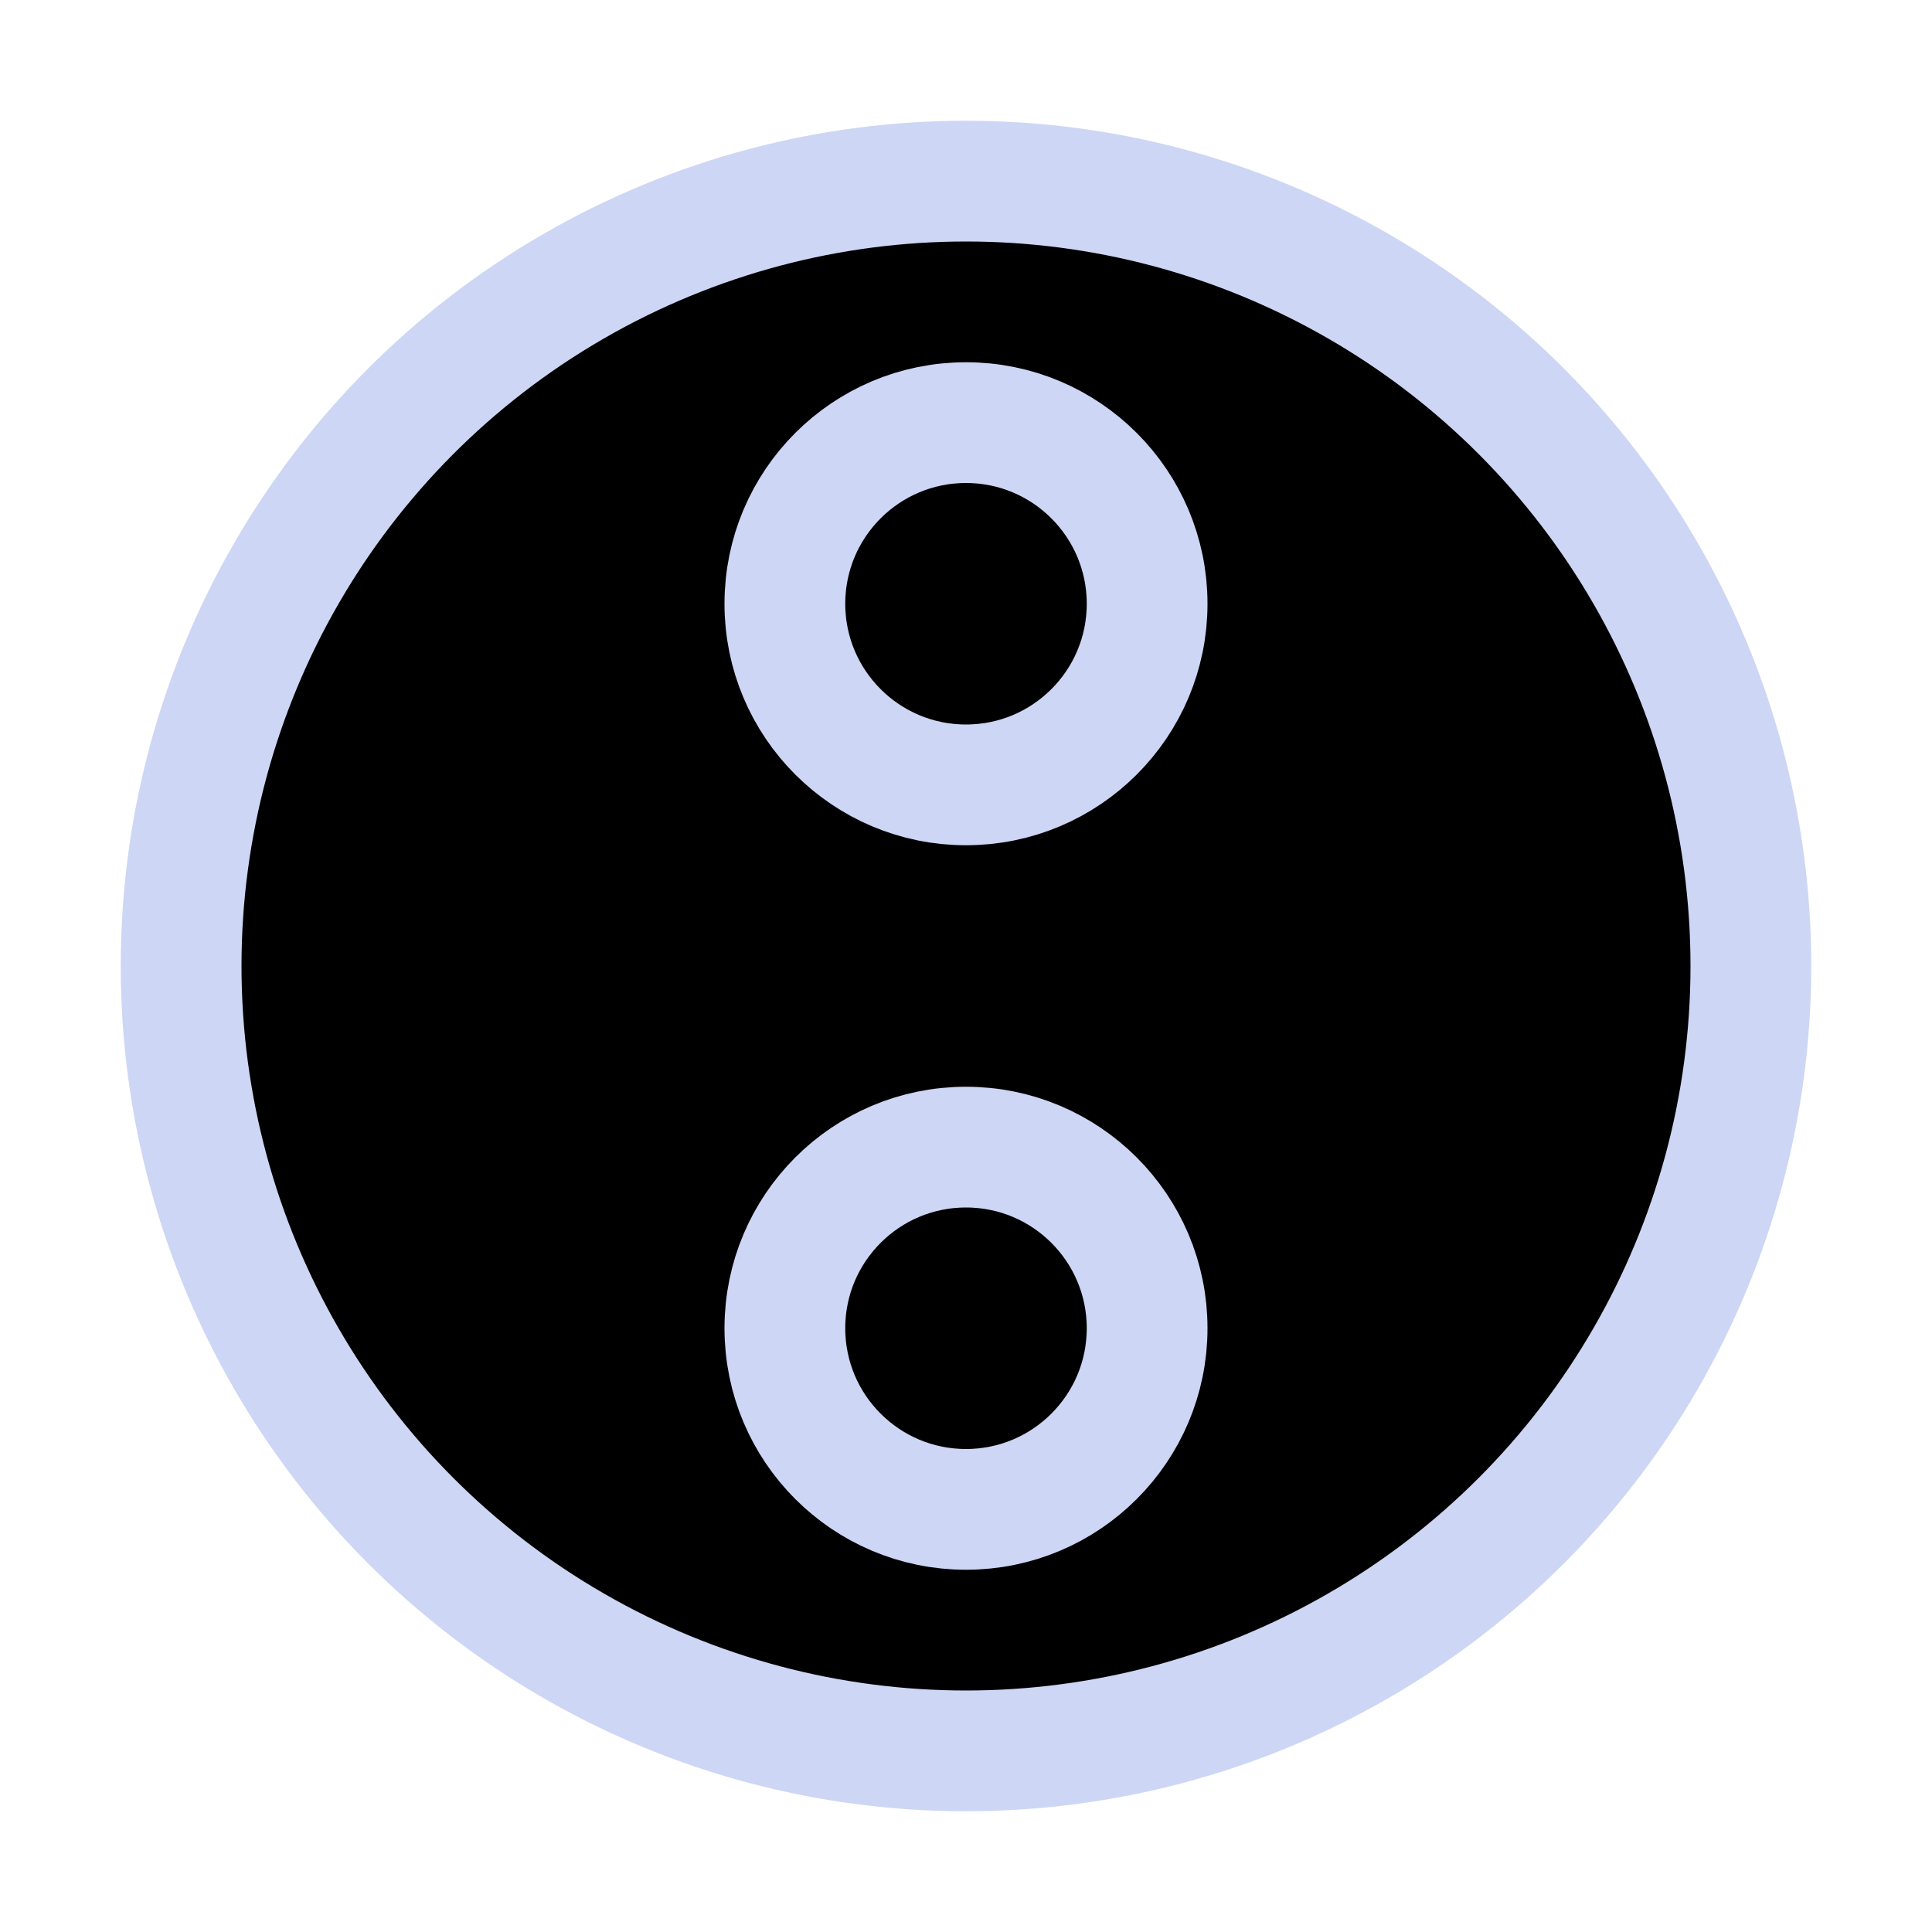 <svg xmlns="http://www.w3.org/2000/svg" width="16" height="16" viewBox="0 0 16 16" fill="currentColor"><circle cx="8" cy="8" r="6.5" stroke="#cdd6f4" stroke-linecap="round" stroke-linejoin="round"/><circle cx="8" cy="5" r="1.5" stroke="#cdd6f4" stroke-linecap="round" stroke-linejoin="round"/><circle cx="8" cy="11" r="1.5" stroke="#cdd6f4" stroke-linecap="round" stroke-linejoin="round"/></svg>